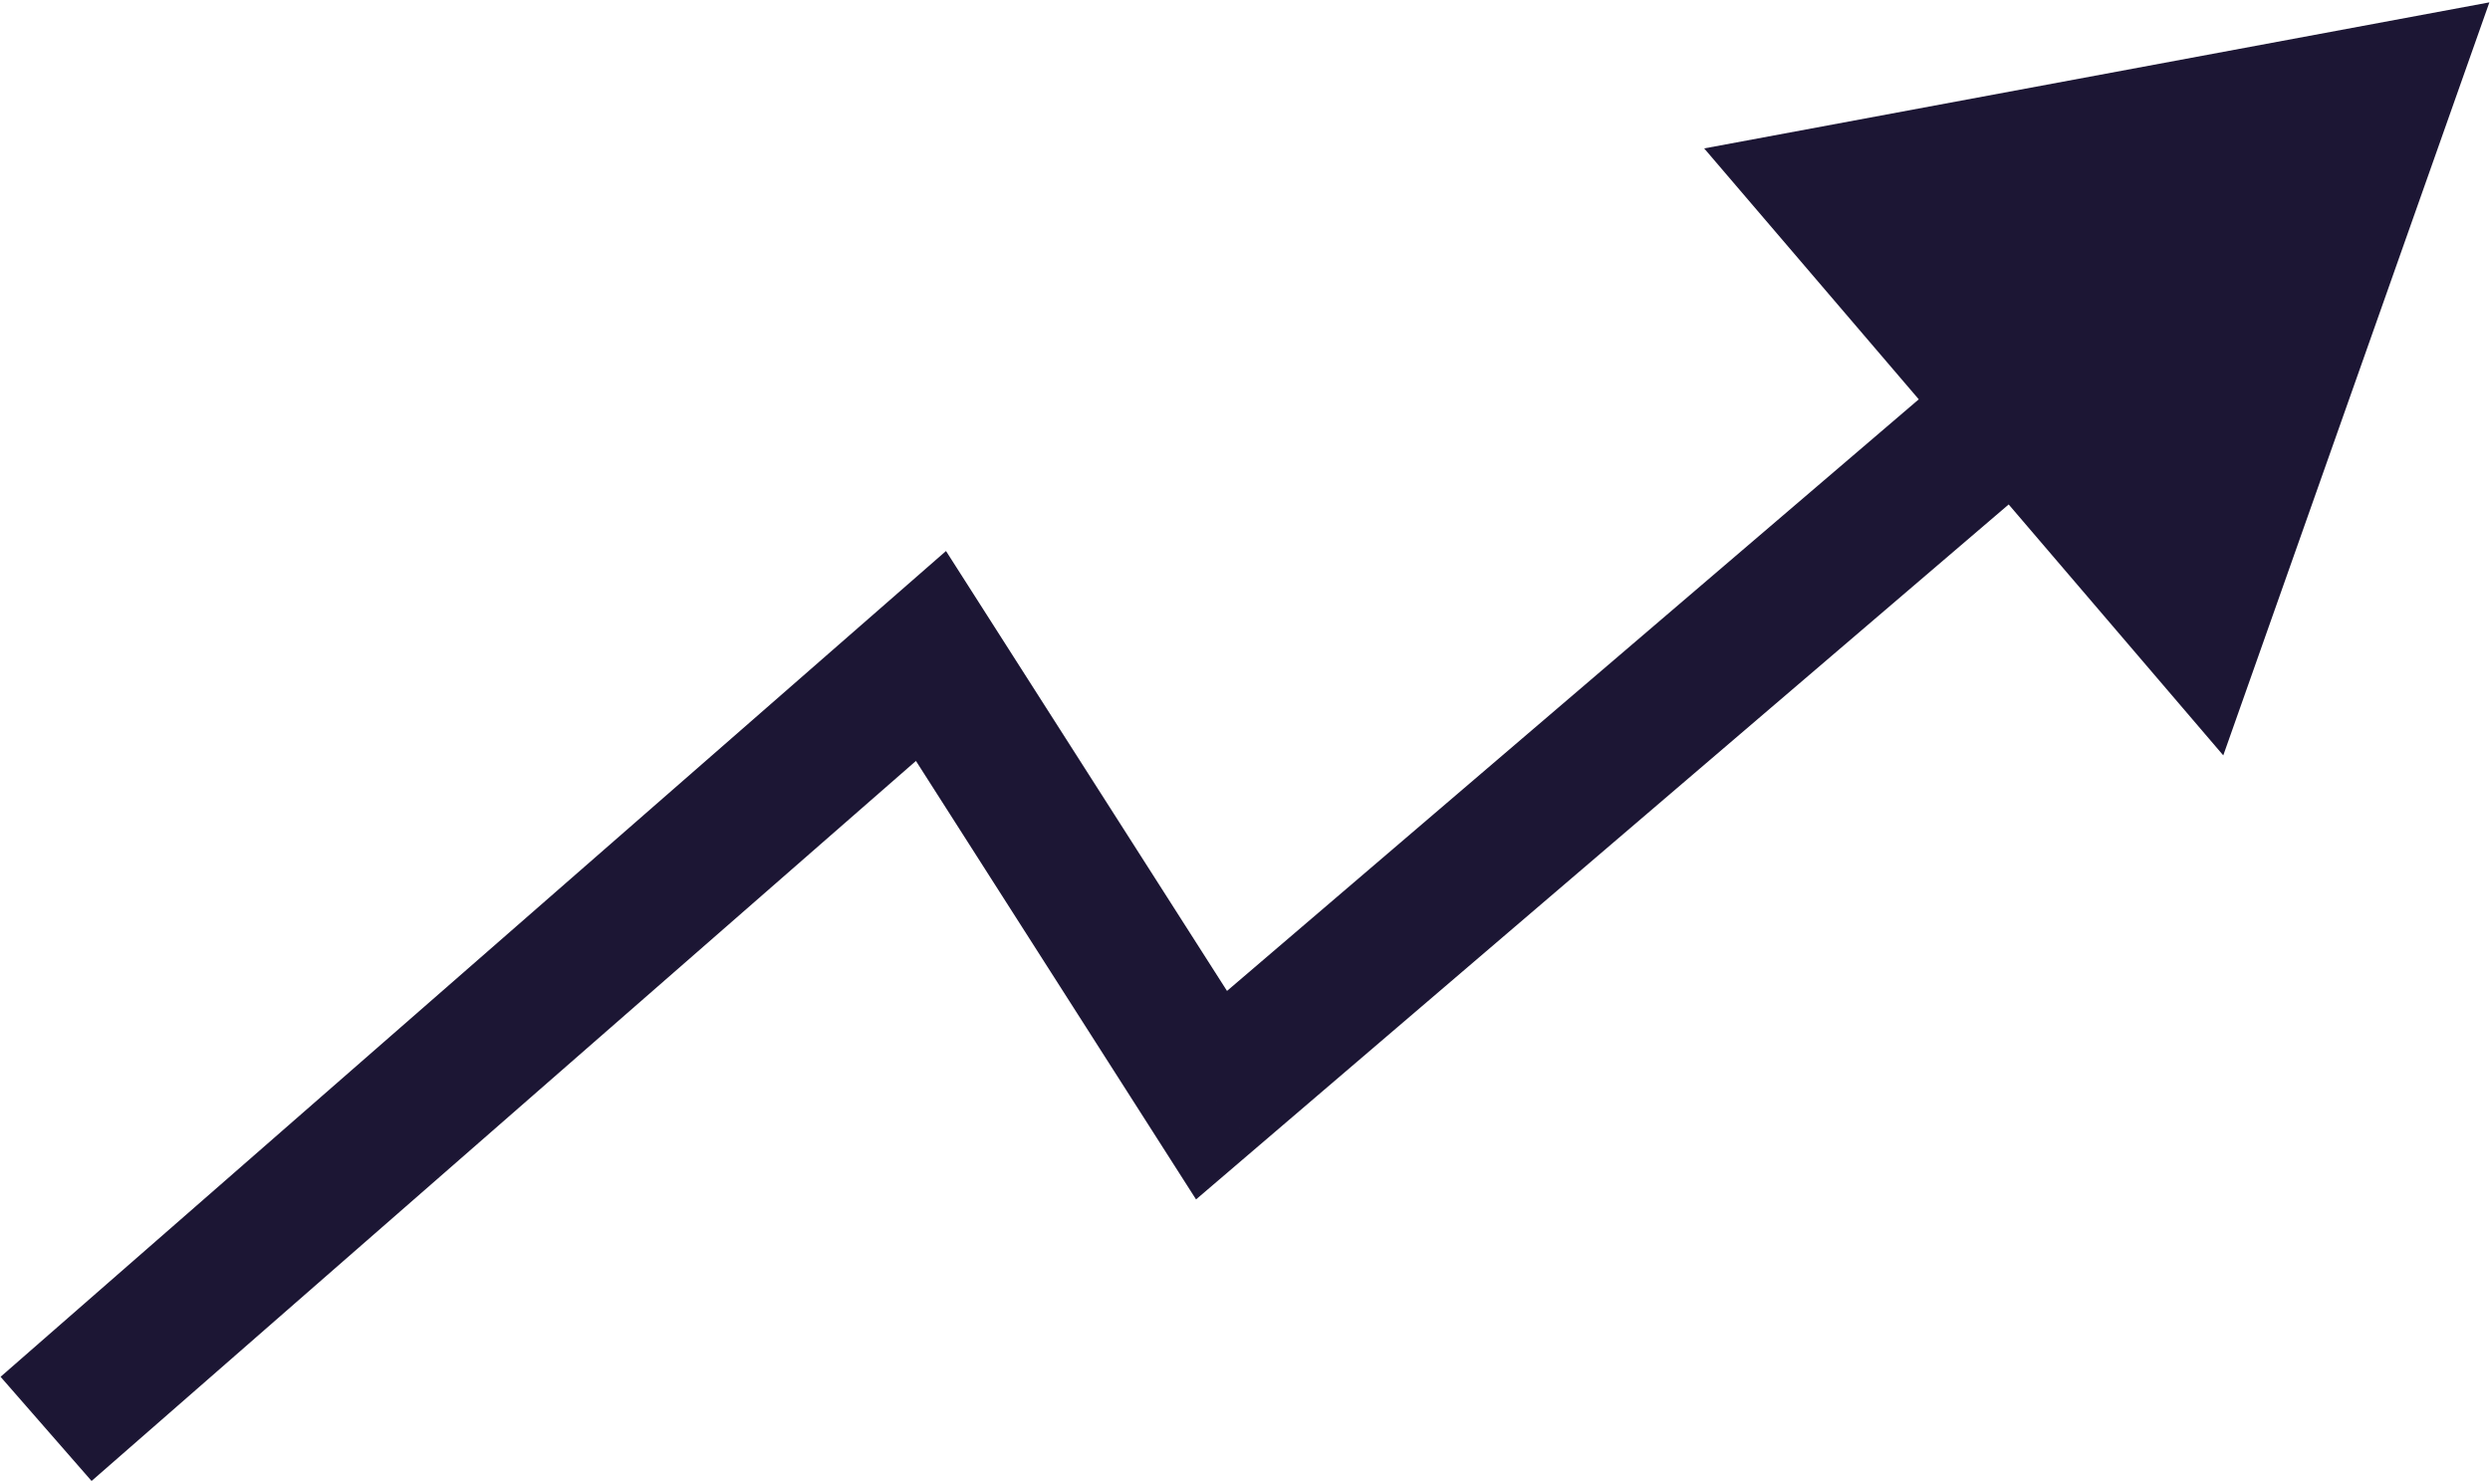 <svg width="720" height="429" viewBox="0 0 720 429" fill="none" xmlns="http://www.w3.org/2000/svg">
<path d="M719.822 0.683L492.776 42.916L642.874 218.427L719.822 0.683ZM269.196 189.683L286.051 178.916L273.541 159.332L256.039 174.62L269.196 189.683ZM350.321 316.683L333.467 327.449L345.845 346.828L363.32 331.883L350.321 316.683ZM26.479 428.246L282.353 204.746L256.039 174.62L0.165 398.12L26.479 428.246ZM252.341 200.449L333.467 327.449L367.176 305.916L286.051 178.916L252.341 200.449ZM363.32 331.883L596.024 132.872L570.026 102.473L337.323 301.483L363.32 331.883Z" fill="#1C1634"/>
</svg>
